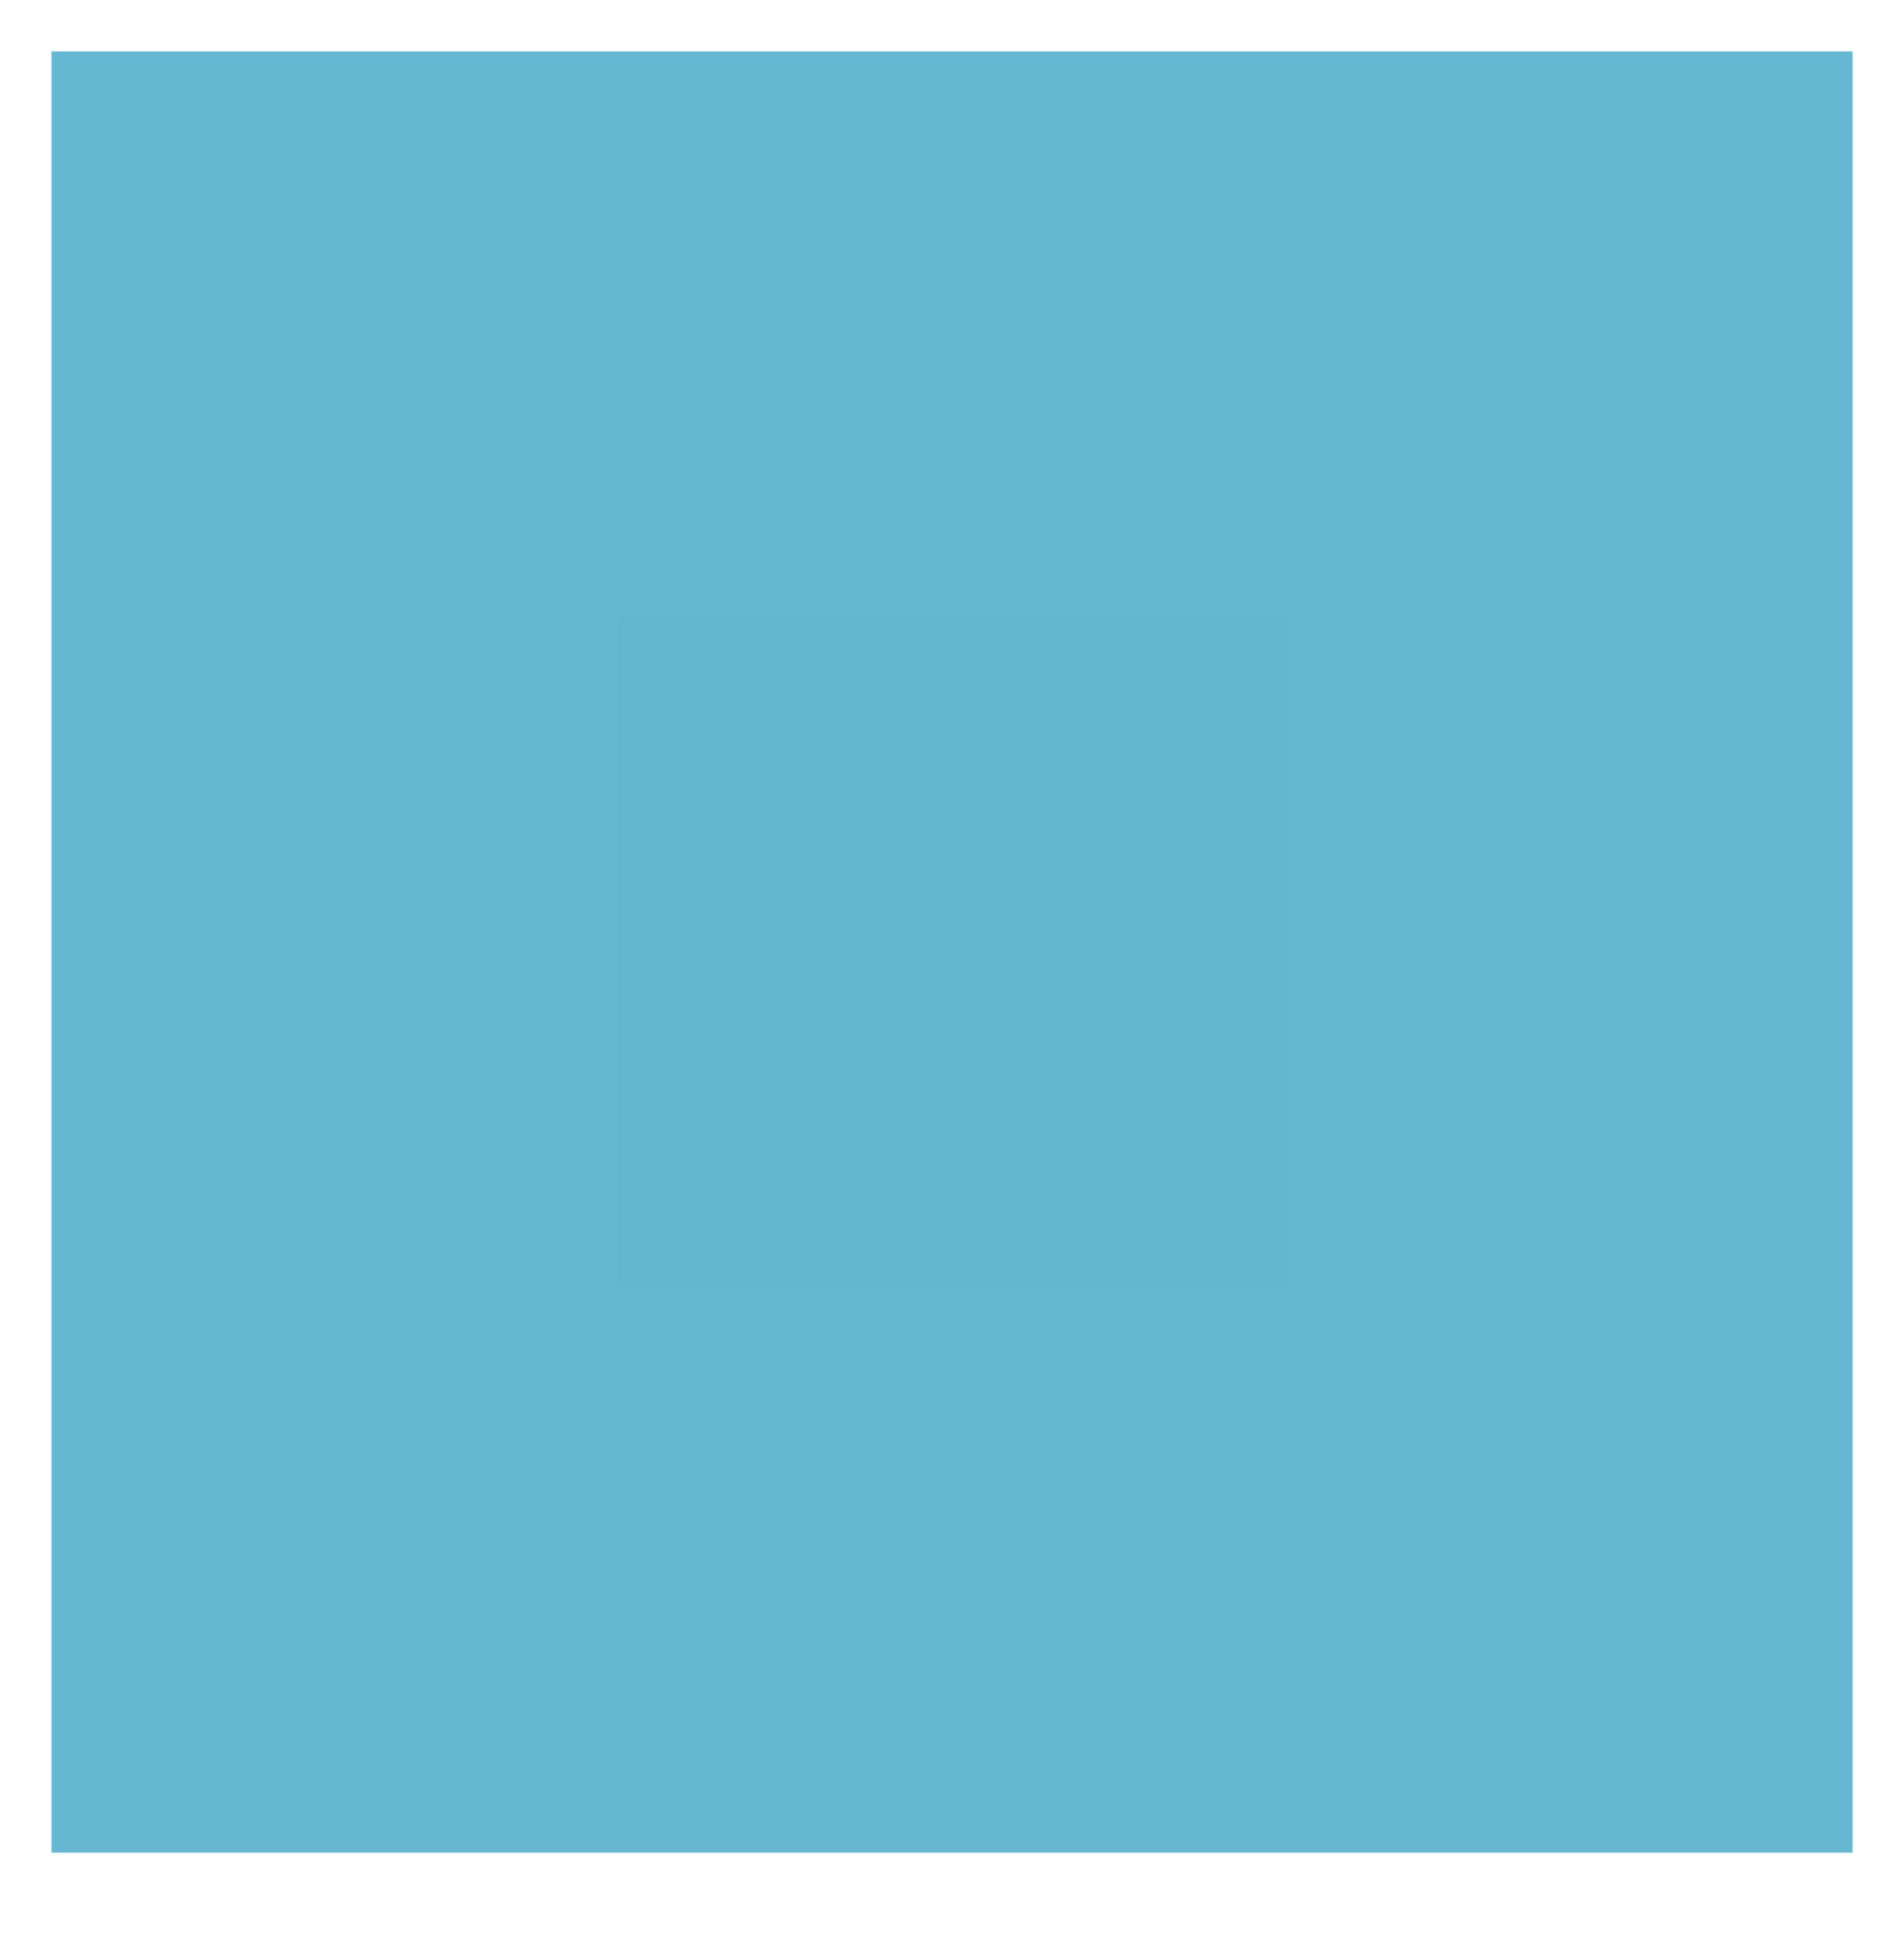 <svg width="37" height="38" viewBox="0 0 37 38" fill="none" xmlns="http://www.w3.org/2000/svg">
<g clip-path="url(#clip0_2_884)">
<path fill-rule="evenodd" clip-rule="evenodd" d="M1.001 1H36V35.999H1.001V1Z" fill="#65B7D2"/>
<rect x="12" y="12" width="13" height="13" fill="black" fill-opacity="0.01"/>
</g>
<defs>
<clipPath id="clip0_2_884">
<rect width="37" height="38" fill="white"/>
</clipPath>
</defs>
</svg>
